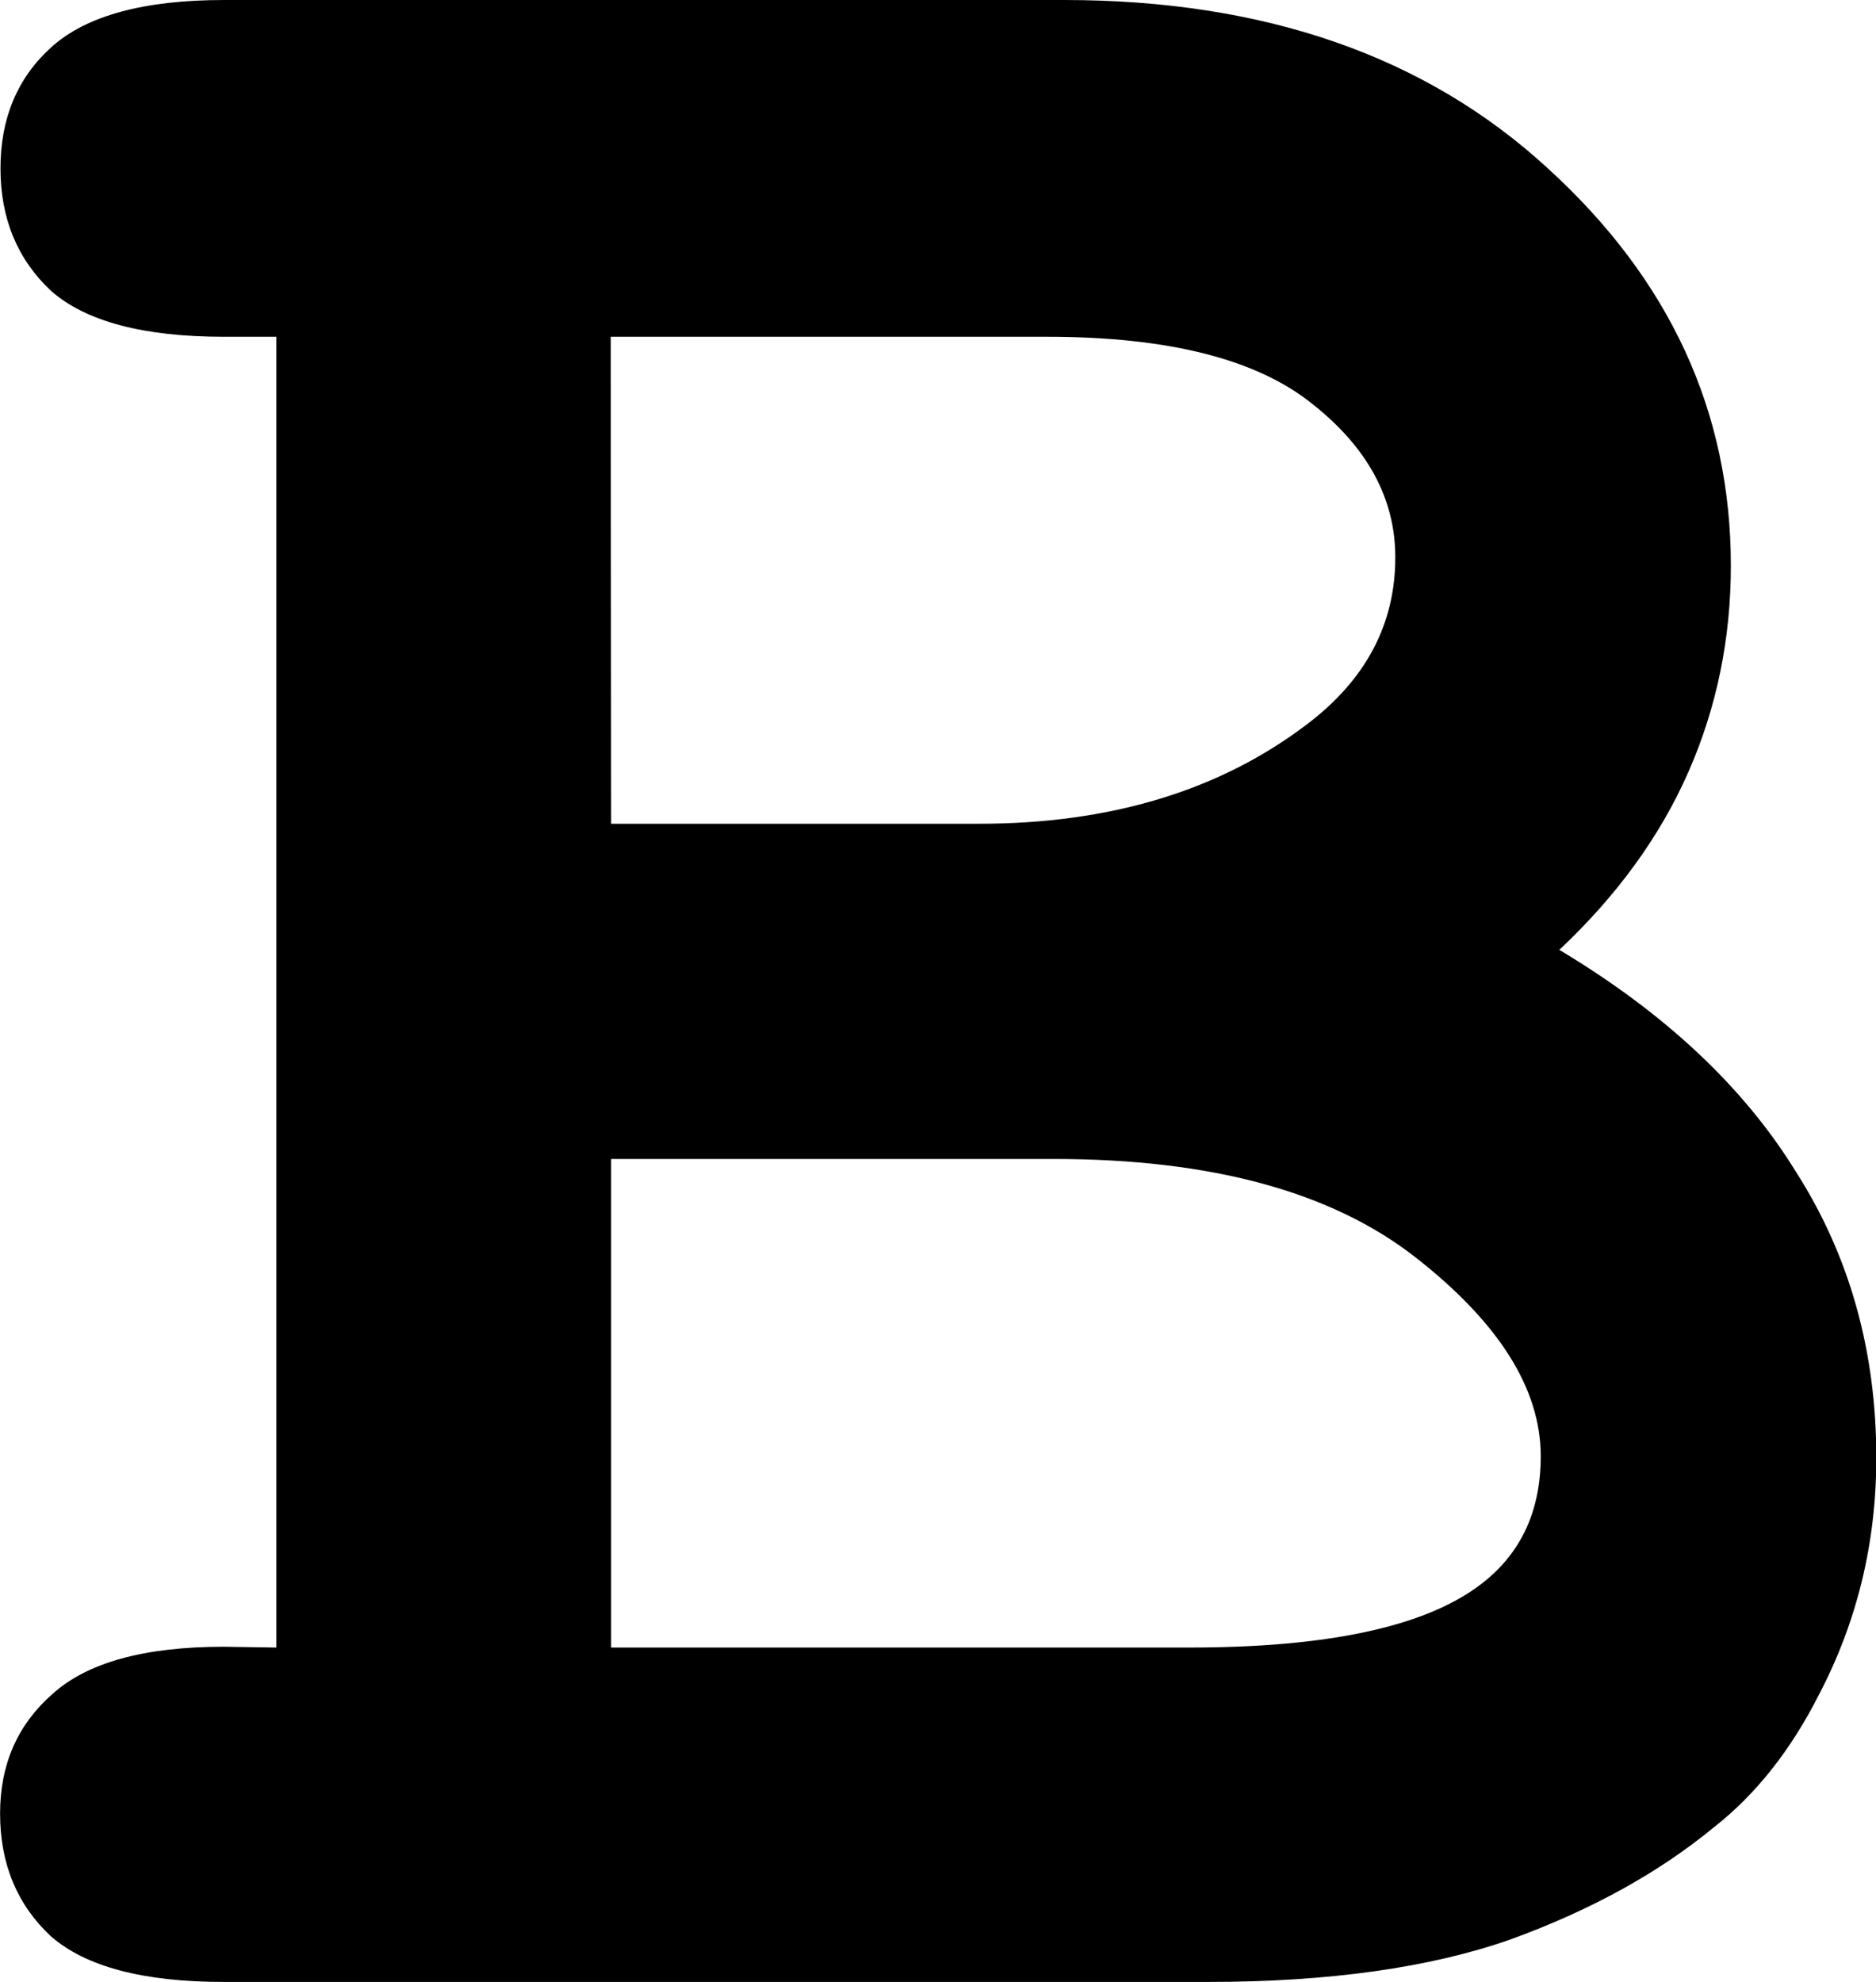 <?xml version="1.0" encoding="UTF-8" standalone="no"?>
<!-- Created with Inkscape (http://www.inkscape.org/) -->

<svg
   width="17.938"
   height="18.953"
   viewBox="0 0 4.746 5.015"
   version="1.1"
   id="svg5"
   inkscape:export-filename="..\..\..\..\..\..\Users\Mateusz\Desktop\asdsa.svg"
   inkscape:export-xdpi="96"
   inkscape:export-ydpi="96"
   sodipodi:docname="bbBold.svg"
   xmlns:inkscape="http://www.inkscape.org/namespaces/inkscape"
   xmlns:sodipodi="http://sodipodi.sourceforge.net/DTD/sodipodi-0.dtd"
   xmlns="http://www.w3.org/2000/svg"
   xmlns:svg="http://www.w3.org/2000/svg">
  <sodipodi:namedview
     id="namedview7"
     pagecolor="#ffffff"
     bordercolor="#000000"
     borderopacity="0.25"
     inkscape:showpageshadow="2"
     inkscape:pageopacity="0.0"
     inkscape:pagecheckerboard="0"
     inkscape:deskcolor="#d1d1d1"
     inkscape:document-units="mm"
     showgrid="false" />
  <defs
     id="defs2" />
  <g
     inkscape:label="Warstwa 1"
     inkscape:groupmode="layer"
     id="layer1"
     transform="translate(-76.134,-87.294)">
    <g
       aria-label="B"
       id="text186"
       style="font-weight:bold;font-size:8.467px;font-family:monospace;-inkscape-font-specification:'monospace, Bold';text-align:center;text-anchor:middle;stroke-width:0.265">
      <path
         d="m 76.833,91.462 v -3.316 h -0.132 q -0.306,0 -0.438,-0.116 -0.128,-0.12 -0.128,-0.31 0,-0.19 0.128,-0.306 0.132,-0.12 0.438,-0.12 h 2.125 q 0.761,0 1.224,0.426 0.463,0.422 0.463,1.005 0,0.277 -0.107,0.521 -0.107,0.244 -0.327,0.451 0.401,0.24 0.599,0.562 0.203,0.318 0.203,0.723 0,0.322 -0.145,0.599 -0.107,0.211 -0.265,0.335 -0.211,0.174 -0.517,0.285 -0.306,0.107 -0.765,0.107 h -2.489 q -0.306,0 -0.438,-0.116 -0.128,-0.12 -0.128,-0.31 0,-0.186 0.132,-0.302 0.132,-0.12 0.434,-0.12 z m 0.847,-2.084 h 0.93 q 0.5,0 0.831,-0.252 0.223,-0.169 0.223,-0.422 0,-0.223 -0.211,-0.389 -0.211,-0.169 -0.67,-0.169 h -1.104 z m 0,2.084 h 1.463 q 0.517,0 0.728,-0.153 0.161,-0.116 0.161,-0.331 0,-0.256 -0.318,-0.504 -0.318,-0.248 -0.914,-0.248 h -1.12 z"
         id="path347" />
    </g>
  </g>
</svg>
